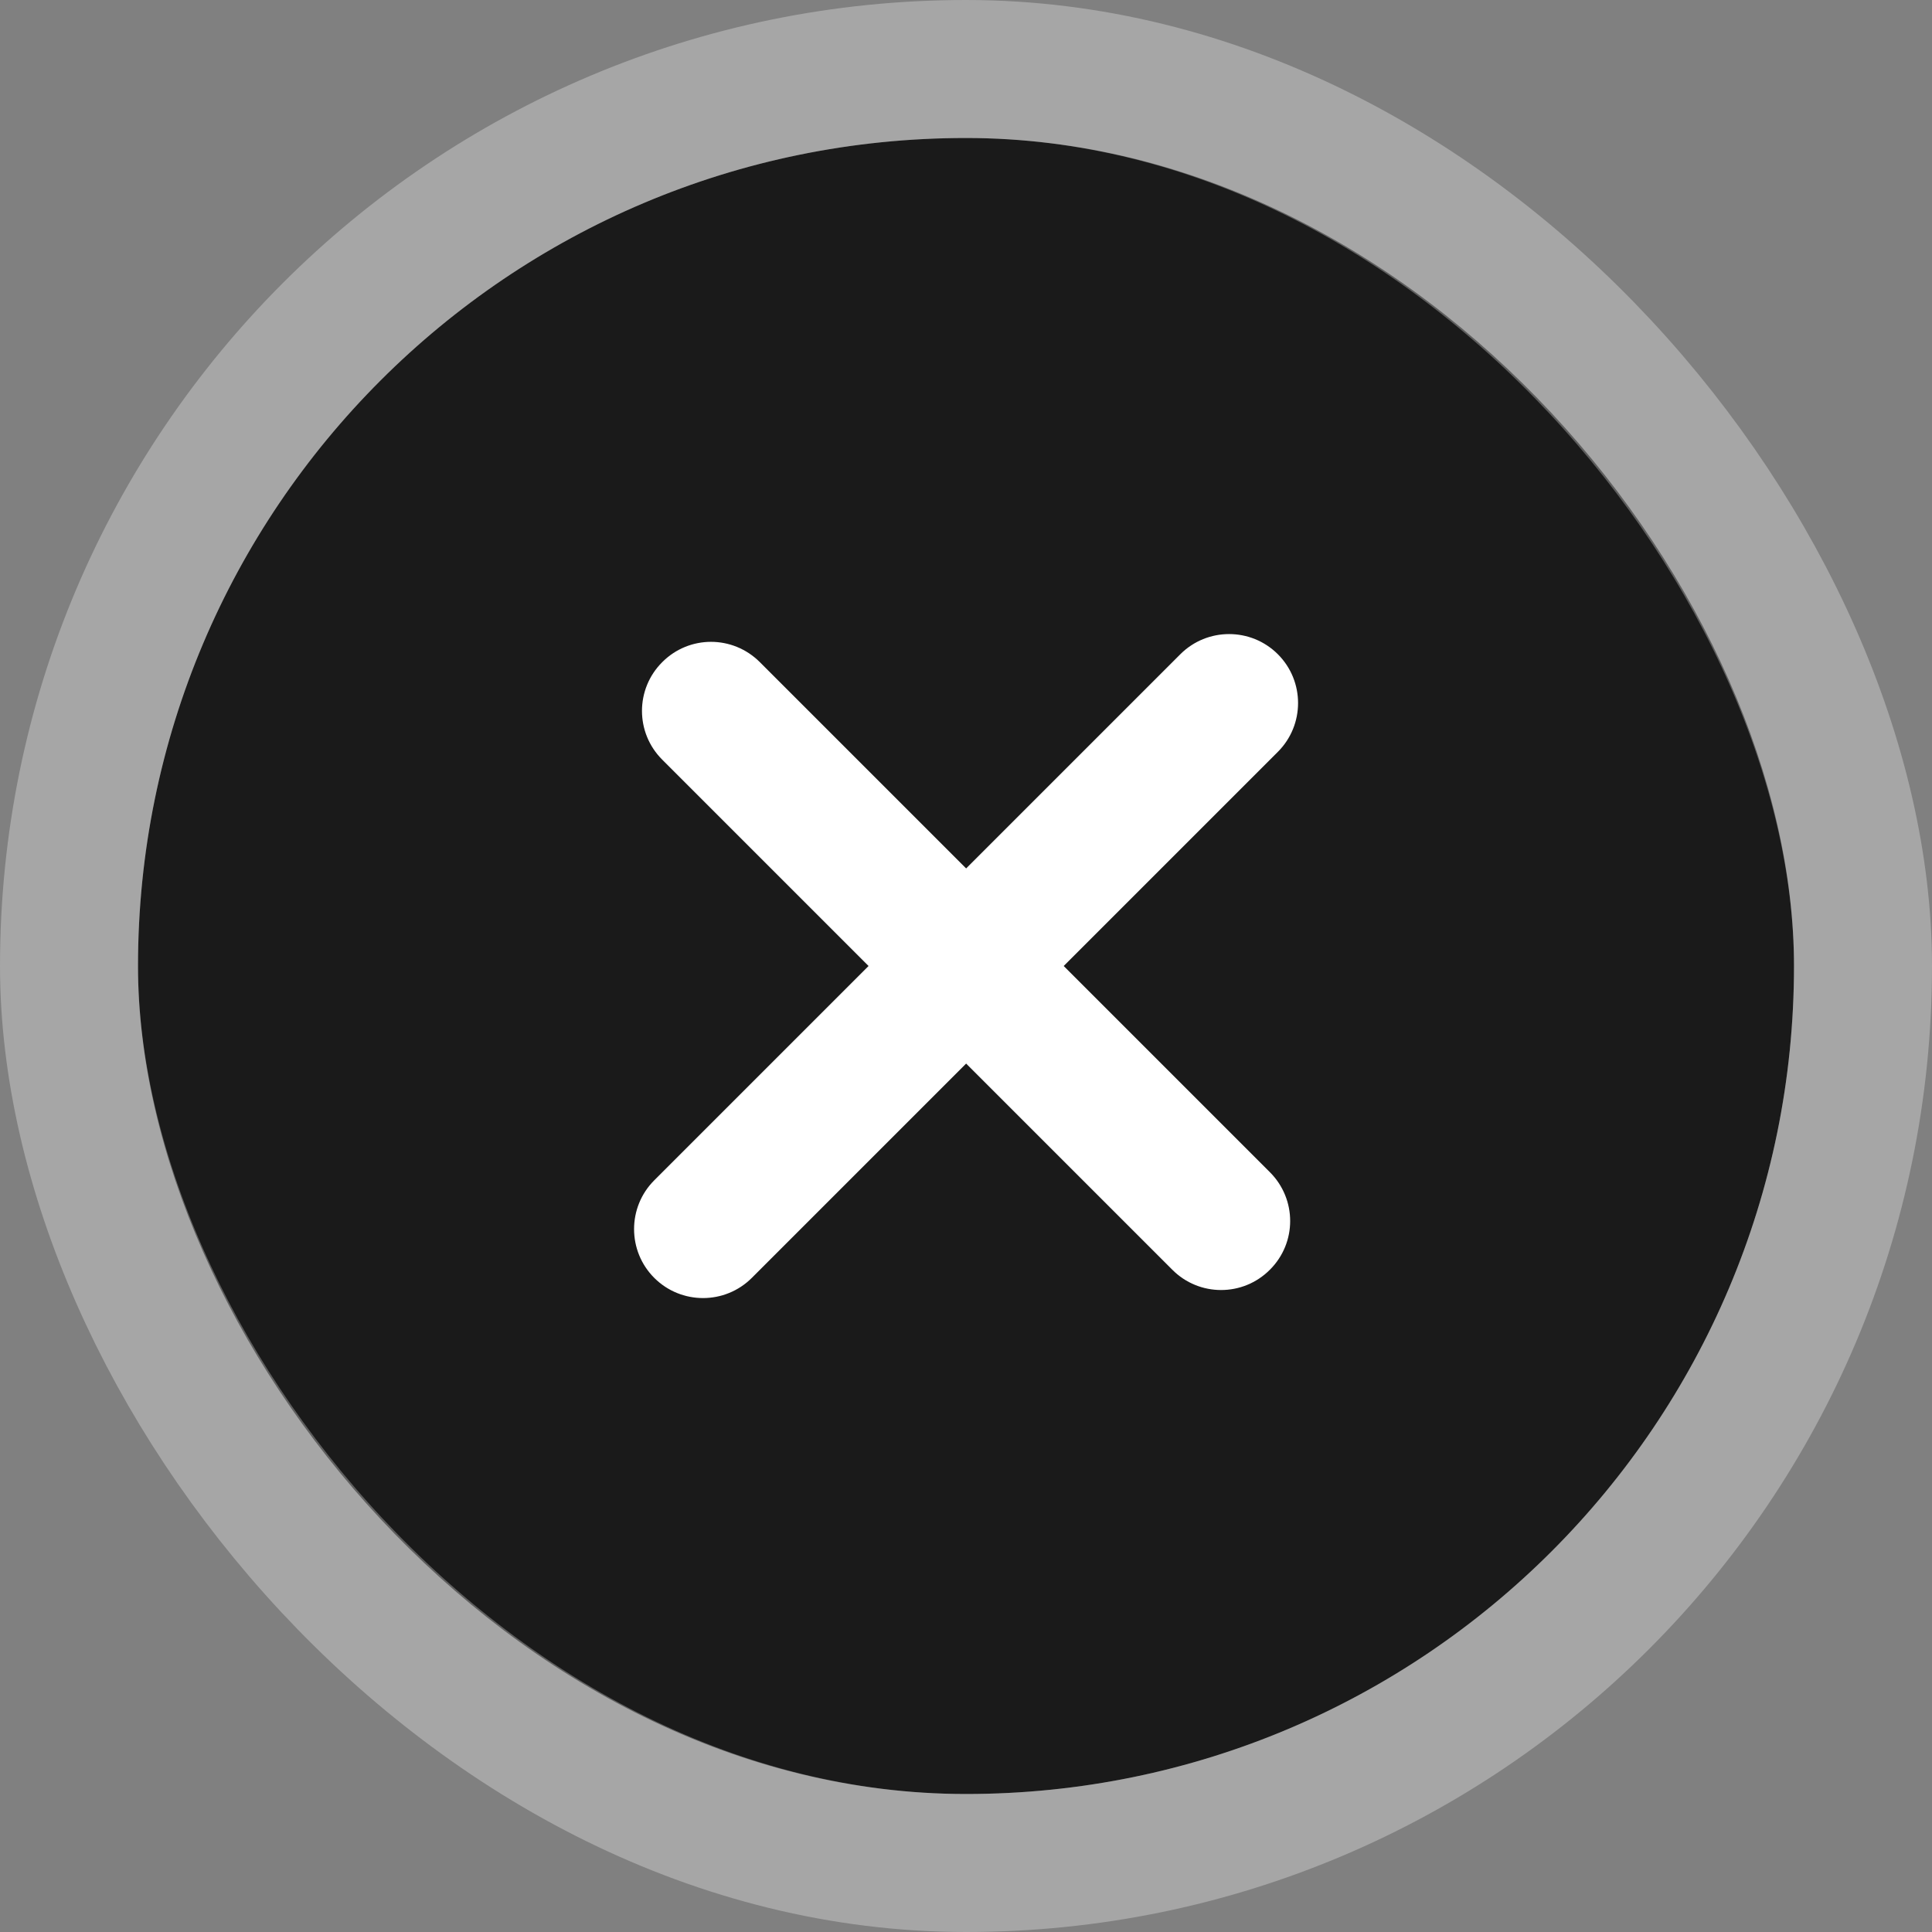 <svg width="14" height="14" viewBox="0 0 14 14" fill="none" xmlns="http://www.w3.org/2000/svg">
<rect x="0" y="0" width="14" height="14" fill="#808080" stroke="none"/>
<rect x="1" y="1" width="12" height="12" rx="6" fill="black" fill-opacity="0.8"/>
<rect x="0.5" y="0.5" width="13" height="13" rx="6.5" stroke="white" stroke-opacity="0.3"/>
<path fill-rule="evenodd" clip-rule="evenodd" d="M9.26 5.448C9.455 5.253 9.455 4.936 9.26 4.741C9.065 4.546 8.748 4.546 8.553 4.741L7.001 6.293L5.506 4.798C5.31 4.602 4.994 4.602 4.799 4.798C4.603 4.993 4.603 5.31 4.799 5.505L6.294 7L4.741 8.553C4.546 8.748 4.546 9.065 4.741 9.26C4.936 9.455 5.253 9.455 5.448 9.26L7.001 7.707L8.495 9.201C8.69 9.397 9.007 9.397 9.202 9.201C9.398 9.006 9.398 8.69 9.202 8.494L7.708 7L9.26 5.448Z" fill="white"/>
</svg>
